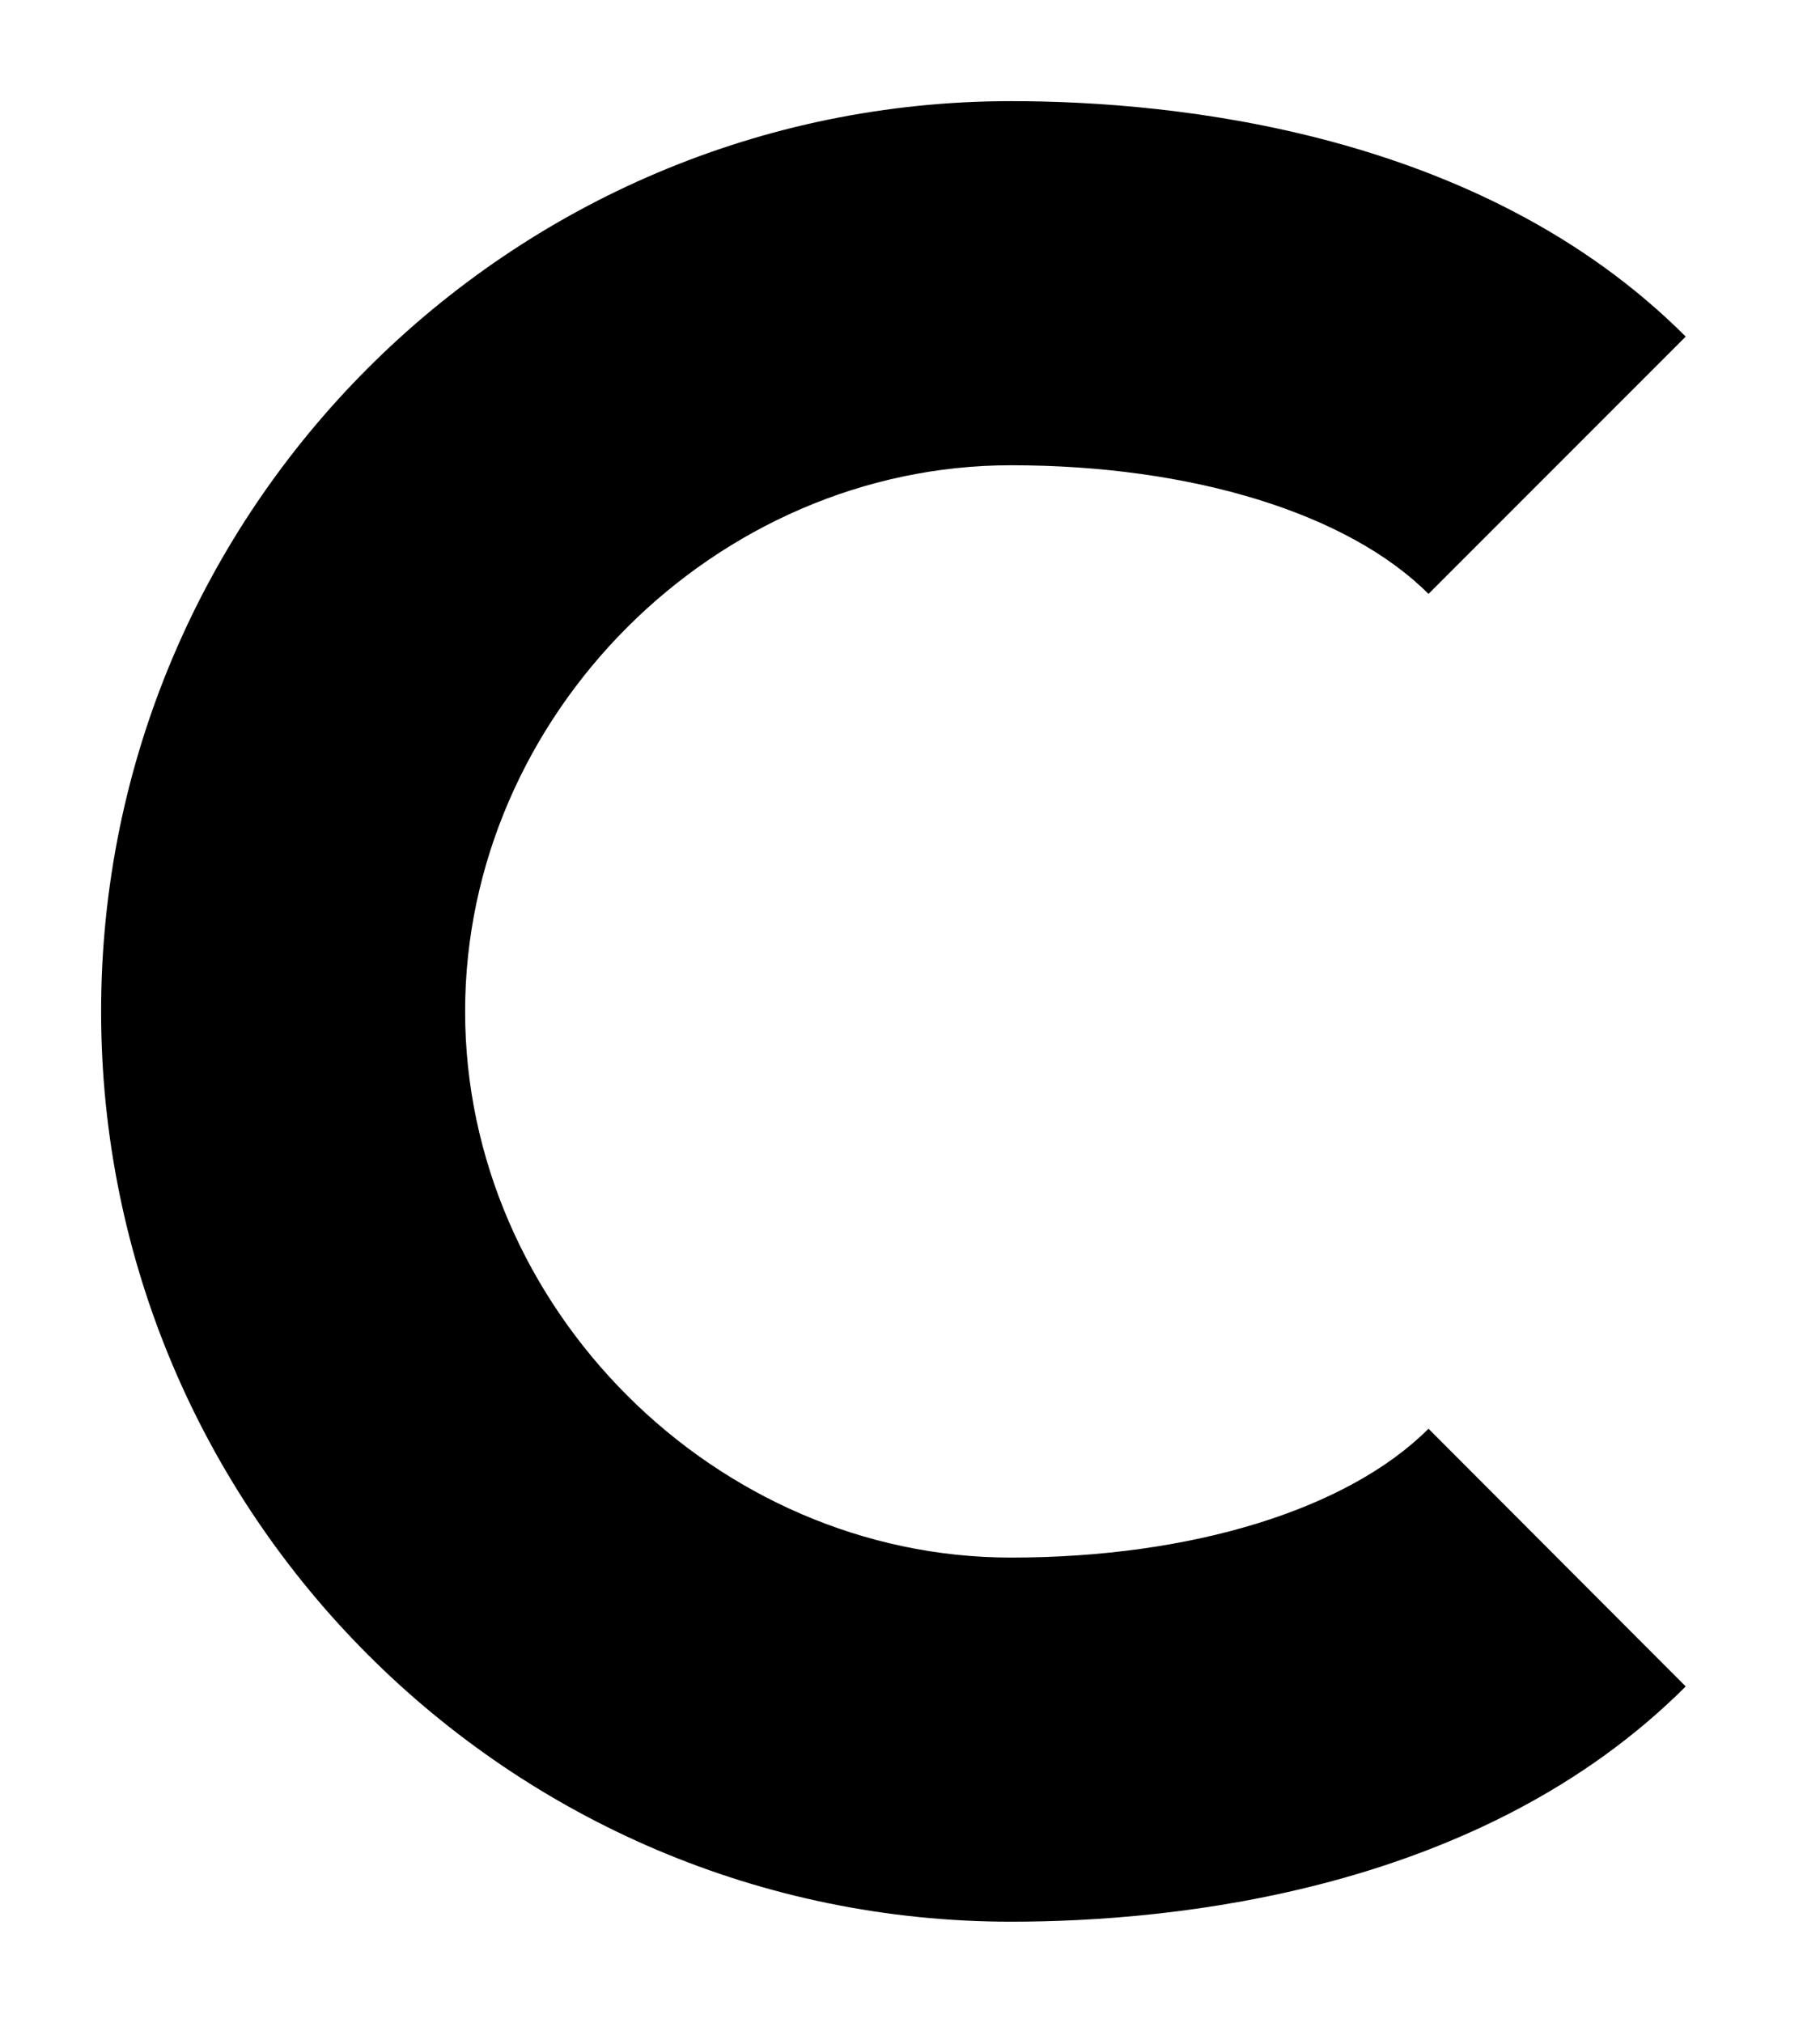 <svg width="9" height="10" viewBox="0 0 9 10" fill="none" xmlns="http://www.w3.org/2000/svg">
<path d="M5 9.5C5.811 9.5 7.323 9.349 8.336 8.337L7.064 7.063C6.665 7.462 5.893 7.7 5 7.7C3.537 7.7 2.3 6.463 2.3 5C2.3 3.537 3.537 2.3 5 2.3C5.894 2.3 6.666 2.538 7.064 2.936L8.336 1.664C7.324 0.651 5.811 0.5 5 0.5C2.519 0.5 0.5 2.519 0.5 5C0.5 7.481 2.519 9.5 5 9.5Z" fill="black"/>
</svg>
